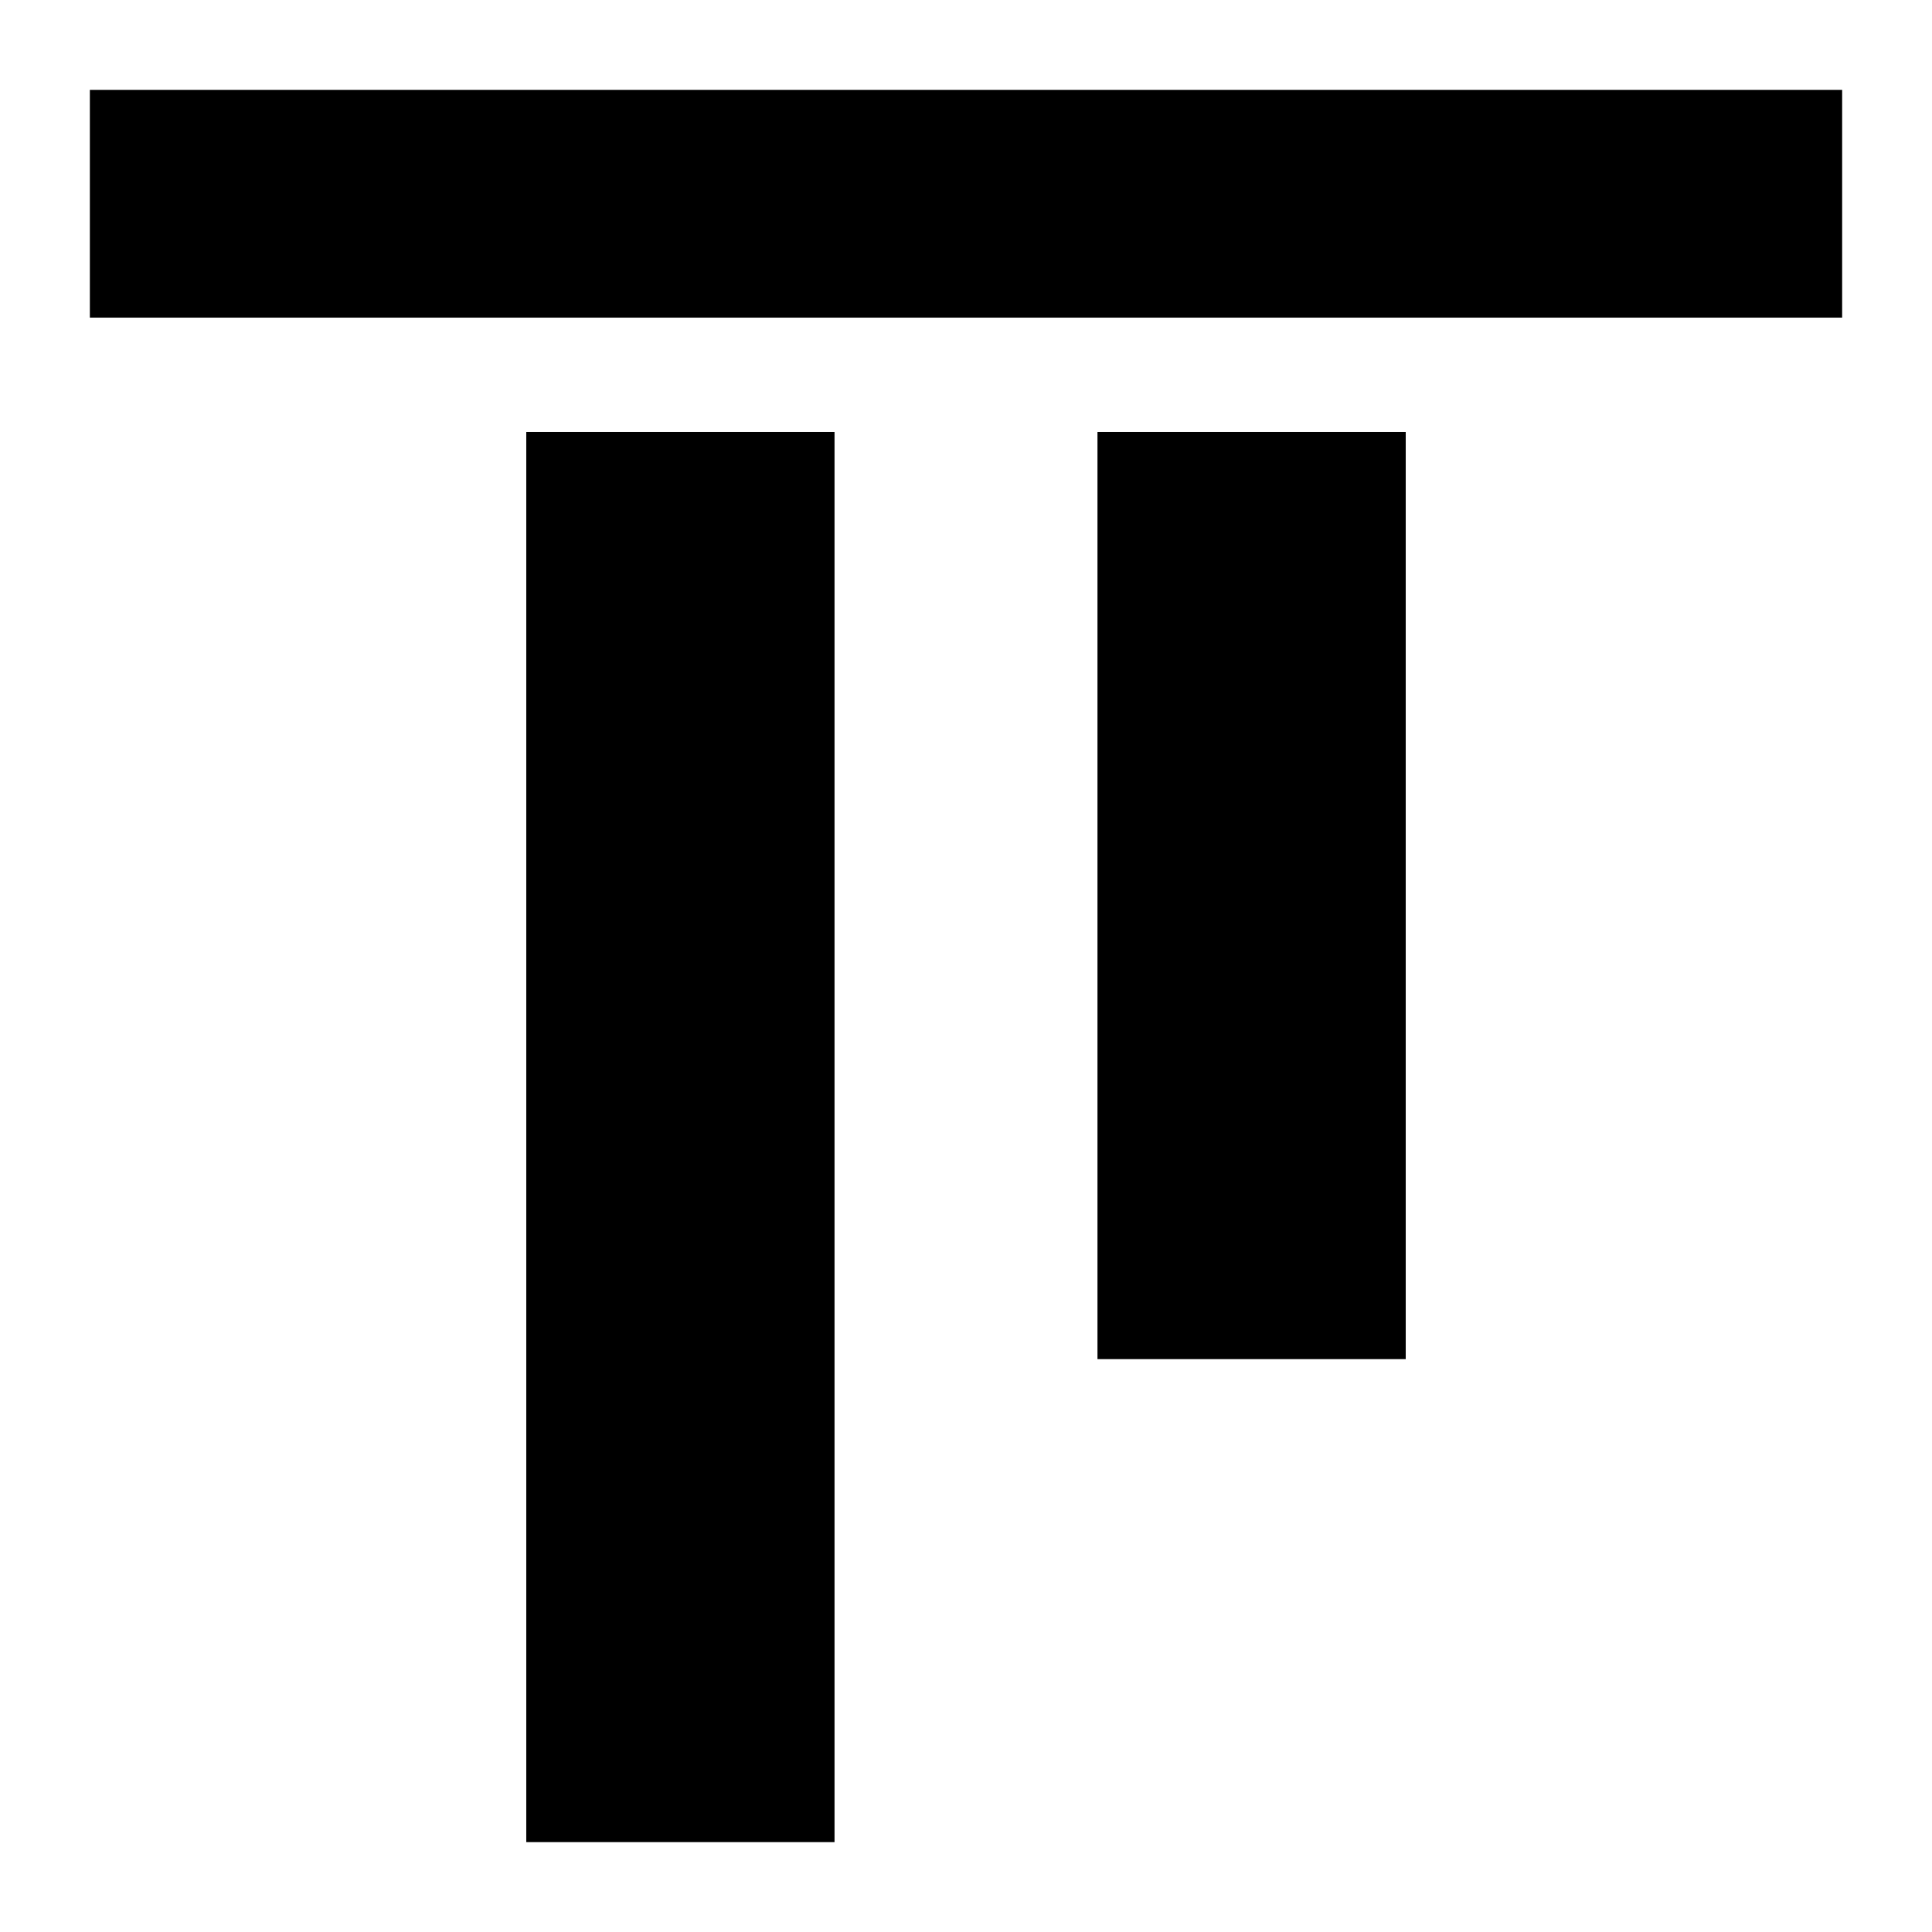 <svg xmlns="http://www.w3.org/2000/svg" height="24" viewBox="0 -960 960 960" width="24"><path d="M261.5-44.65v-700.7h153.17v700.7H261.5Zm283.83-240v-460.7H698.5v460.7H545.33ZM44.65-802.17v-113.18h870.7v113.18H44.65Z"/></svg>